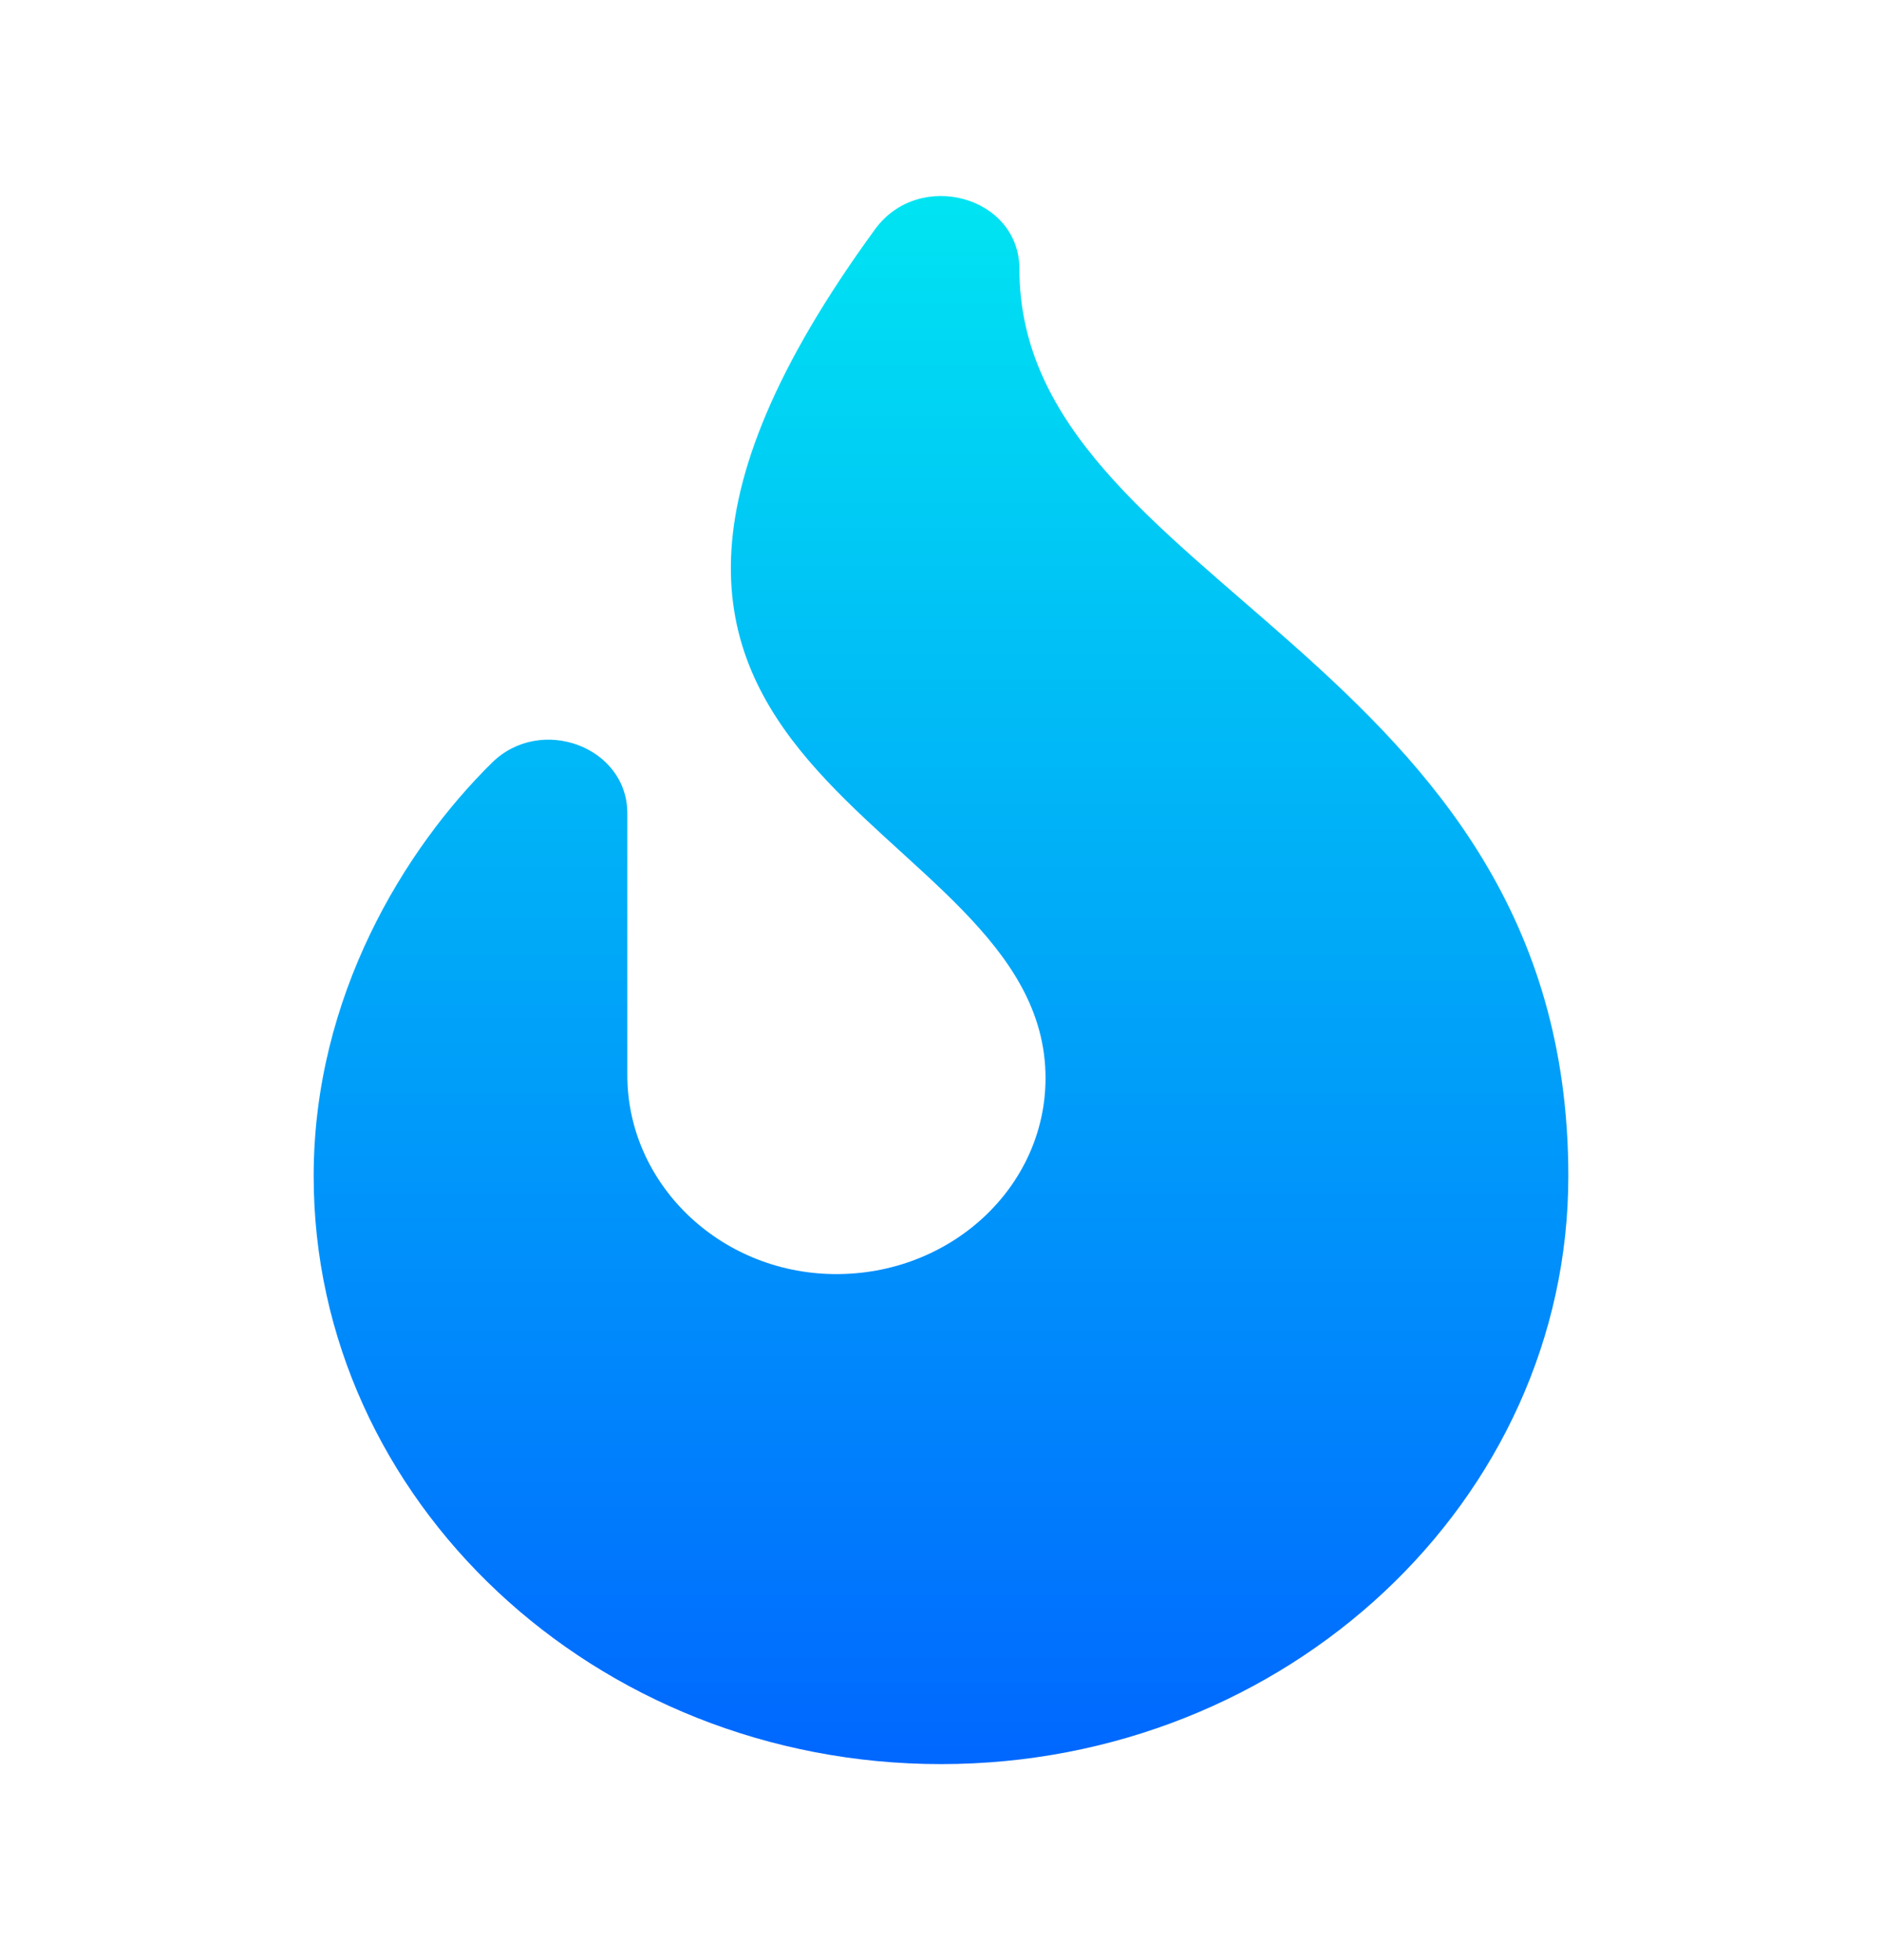 <svg width="24" height="25" viewBox="0 0 24 25" fill="none" xmlns="http://www.w3.org/2000/svg">
<g id="hot">
<path id="Vector" d="M13 3.432C13 2.502 11.723 2.152 11.16 2.923C6 9.994 13.333 10.312 13.333 13.75C13.333 15.142 12.12 16.268 10.631 16.25C9.166 16.232 8 15.087 8 13.713V10.373C8 9.525 6.897 9.114 6.274 9.728C5.158 10.827 4 12.708 4 15C4 19.136 7.589 22.5 12 22.5C16.411 22.5 20 19.136 20 15C20 8.348 13 7.461 13 3.432Z" fill="url(#paint0_linear_48_4582)"/>
</g>
<defs>
<linearGradient id="paint0_linear_48_4582" x1="12" y1="2.5" x2="12" y2="22.5" gradientUnits="userSpaceOnUse">
<stop stop-color="#00E4F2"/>
<stop offset="1" stop-color="#0067FF"/>
</linearGradient>
</defs>
</svg>
